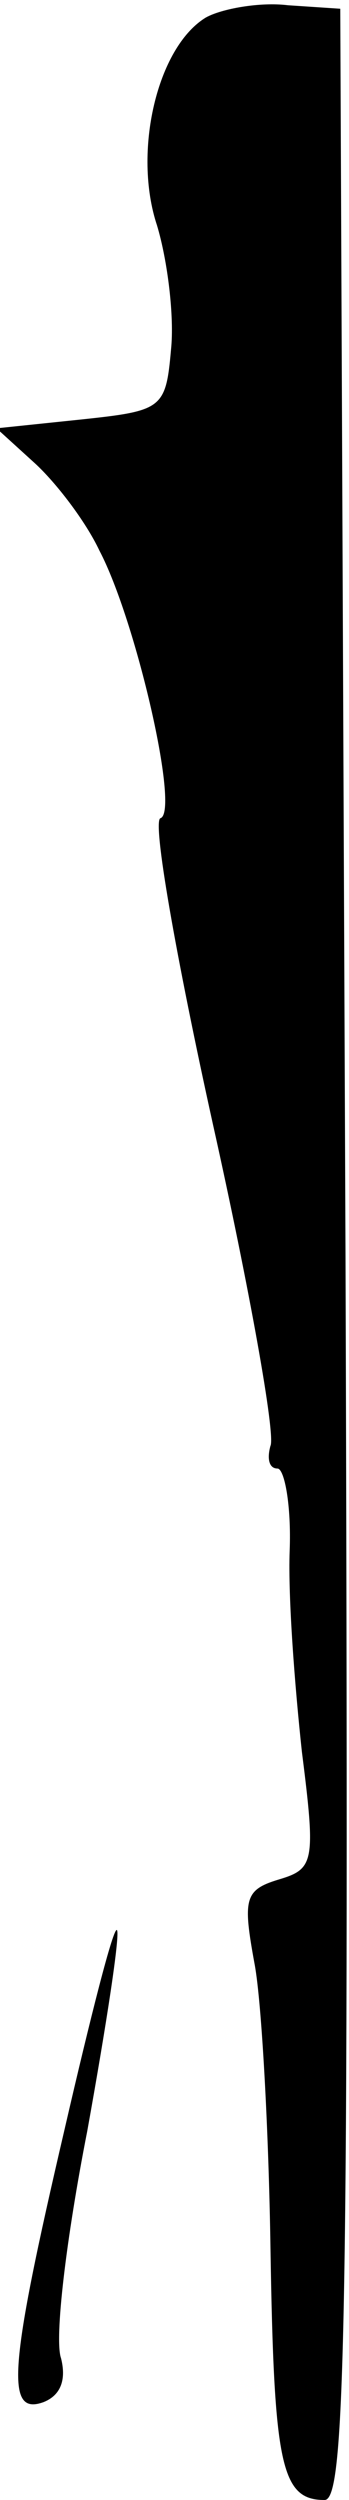 <?xml version="1.0" standalone="no"?>
<!DOCTYPE svg PUBLIC "-//W3C//DTD SVG 20010904//EN"
 "http://www.w3.org/TR/2001/REC-SVG-20010904/DTD/svg10.dtd">
<svg version="1.0" xmlns="http://www.w3.org/2000/svg"
 width="20pt" height="143pt" viewBox="0 0 20 143"
 preserveAspectRatio="xMidYMid meet">
<g transform="translate(0,143) scale(0.1,-0.1)"
fill="#000000" stroke="none">
<path fill="#000000" stroke="none" d="M118 1420 c-28 -17 -42 -77 -28 -119 6
-20 10 -52 8 -71 -3 -34 -5 -35 -52 -40 l-48 -5 22 -20 c12 -11 29 -33 37 -50
21 -40 46 -149 35 -153 -5 -1 9 -80 30 -175 21 -94 36 -178 33 -184 -2 -7 -1
-13 4 -13 4 0 8 -21 7 -47 -1 -27 3 -78 7 -115 8 -63 7 -67 -13 -73 -20 -6
-21 -11 -14 -49 4 -22 8 -95 9 -162 2 -124 6 -144 31 -144 12 0 14 96 12 712
l-3 713 -30 2 c-16 2 -38 -2 -47 -7z"/>
<path fill="#000000" stroke="none" d="M37 212 c-32 -137 -34 -164 -12 -156
10 4 13 13 10 25 -4 11 3 69 15 130 11 61 19 113 17 115 -2 2 -15 -49 -30
-114z"/>
</g>
</svg>

